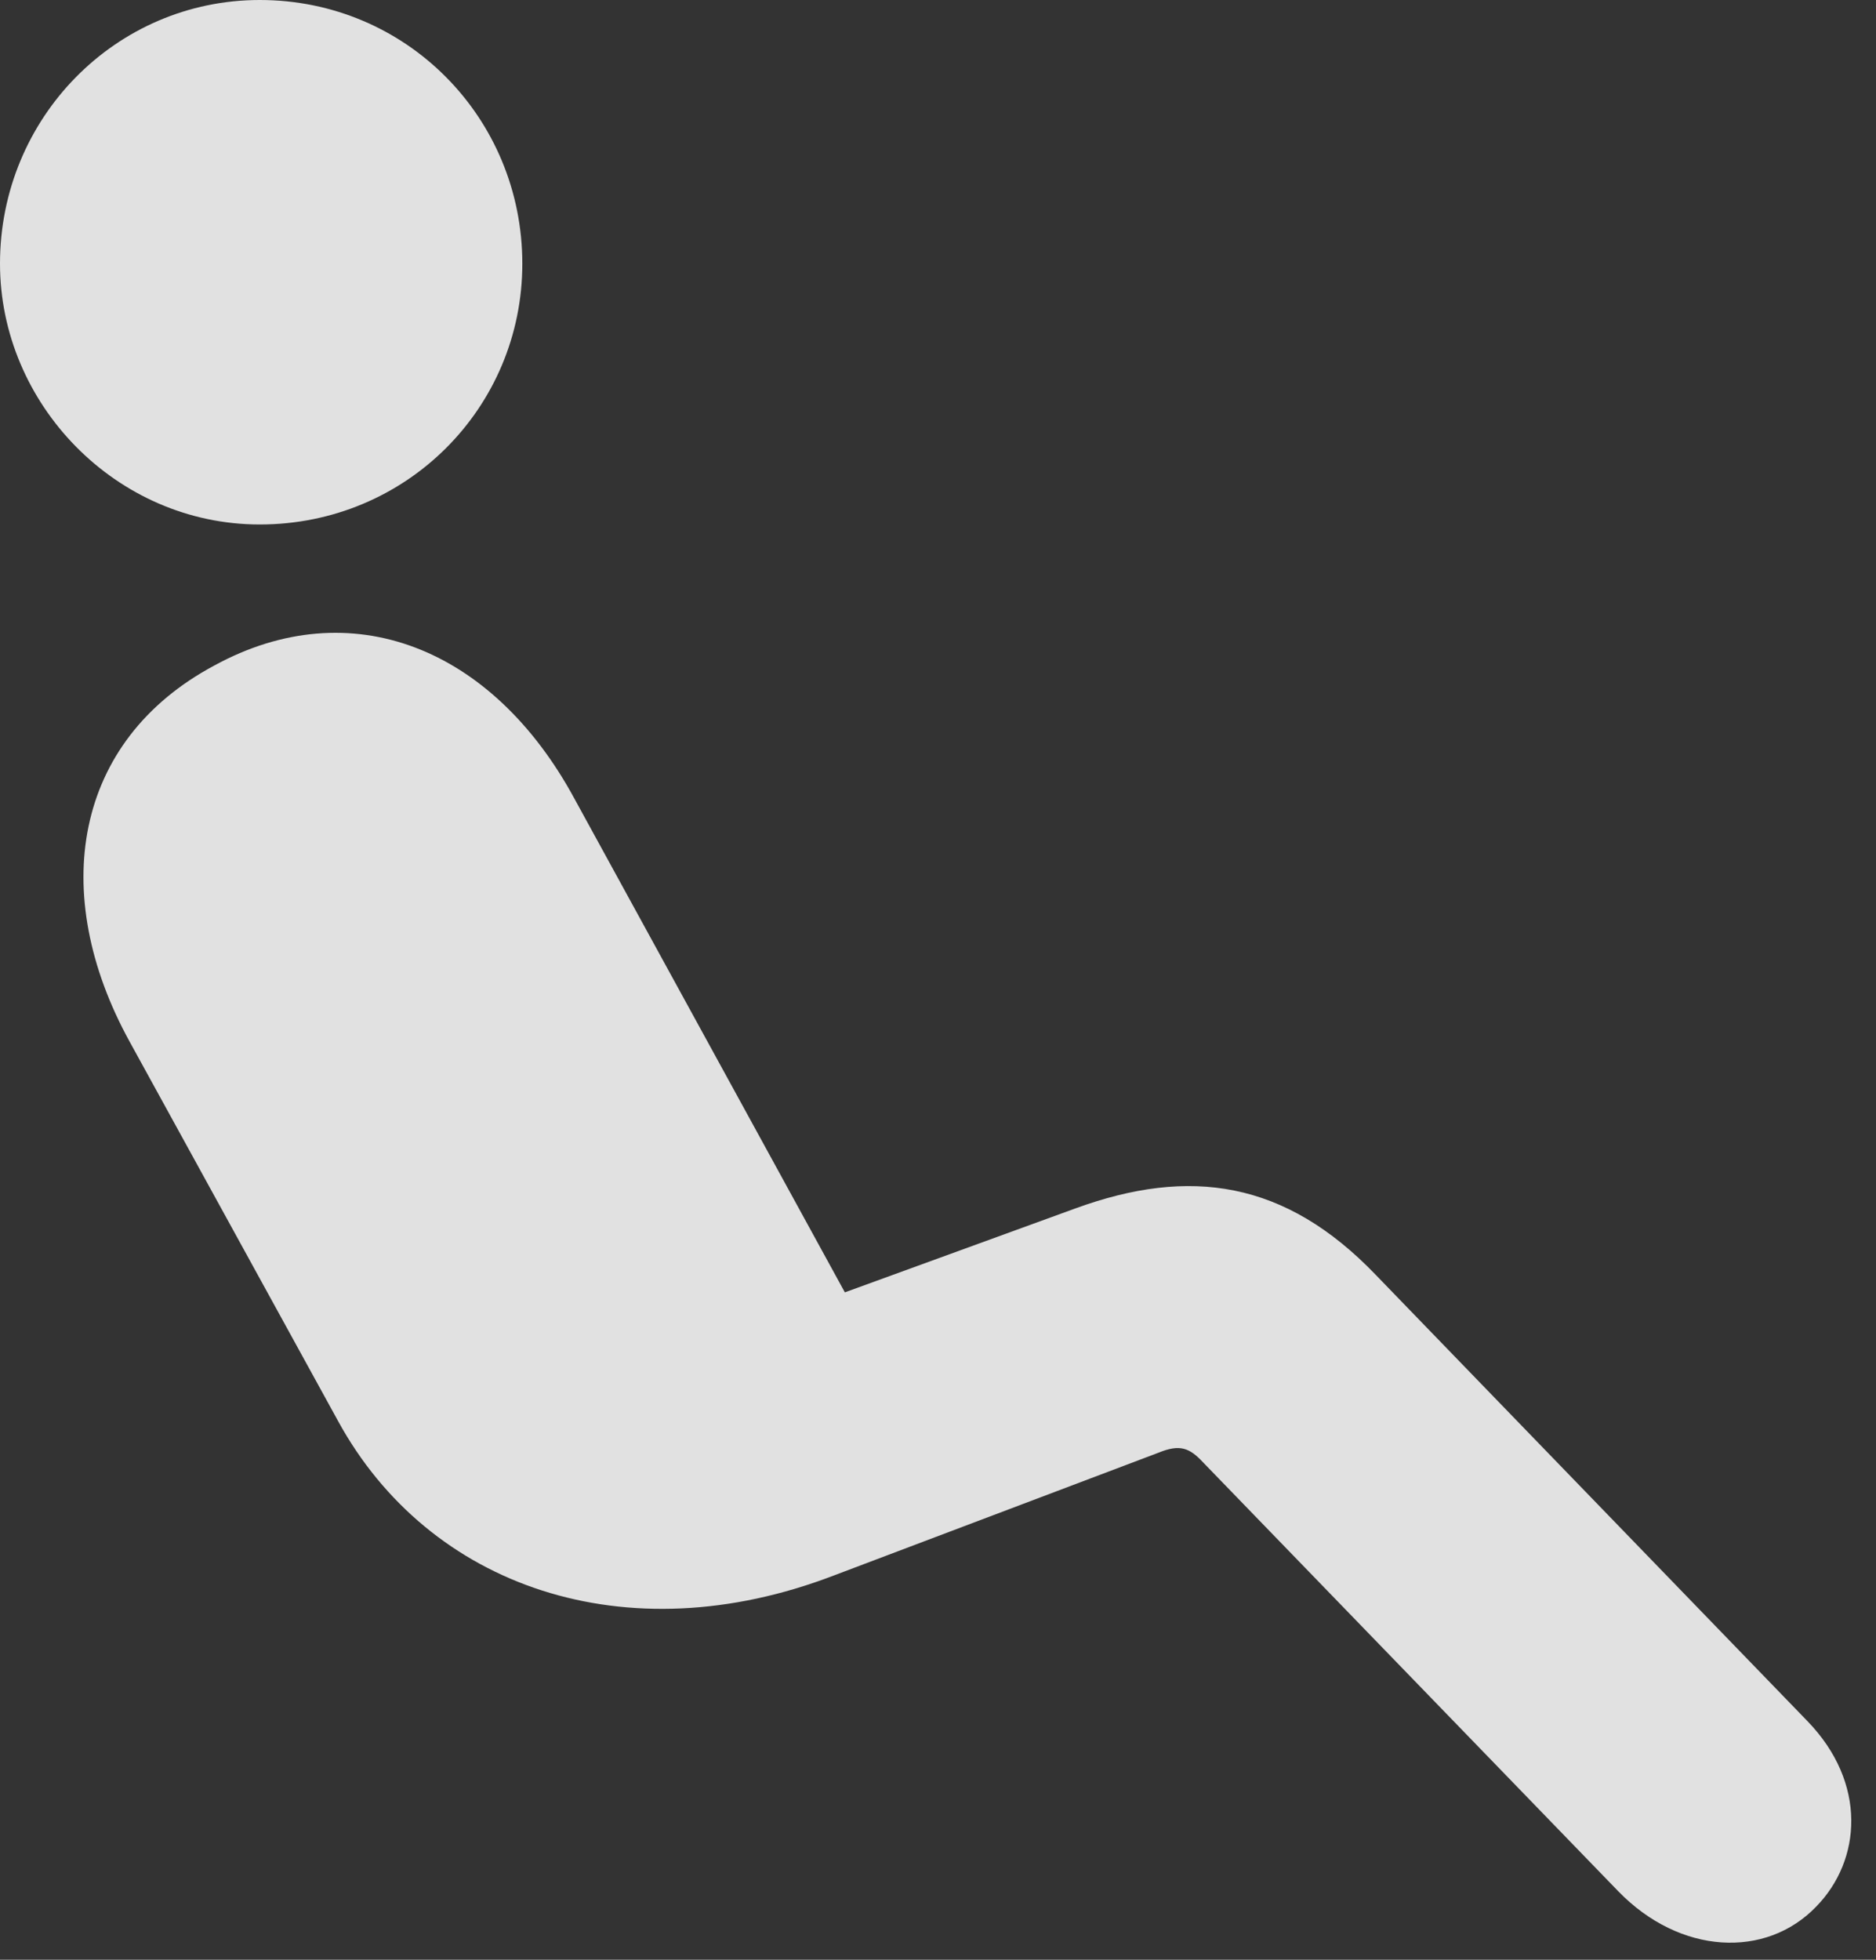 <?xml version="1.0" encoding="UTF-8"?>
<!--Generator: Apple Native CoreSVG 326-->
<!DOCTYPE svg
PUBLIC "-//W3C//DTD SVG 1.1//EN"
       "http://www.w3.org/Graphics/SVG/1.1/DTD/svg11.dtd">
<svg version="1.1" xmlns="http://www.w3.org/2000/svg" xmlns:xlink="http://www.w3.org/1999/xlink" viewBox="0 0 26.564 27.74">
 <rect x="0" y="0" width="26.564" height="27.74" fill="#333333" stroke="none"/>
 <g>
  <rect height="27.74" opacity="0" width="26.564" x="0" y="0"/>
  <path d="M3.678 7.424C5.756 7.424 7.396 5.77 7.396 3.732C7.396 1.668 5.756 0 3.678 0C1.641 0 0 1.668 0 3.732C0 5.715 1.641 7.424 3.678 7.424ZM25.717 26.988C26.359 26.332 26.441 25.238 25.594 24.363L19.482 18.047C18.197 16.707 16.844 16.516 15.23 17.104L11.963 18.293L8.135 11.307C6.973 9.16 4.963 8.367 3.035 9.42C1.039 10.486 0.684 12.646 1.832 14.738L4.785 20.111C6.07 22.463 8.859 23.434 11.812 22.299L16.406 20.562C16.707 20.439 16.844 20.494 17.035 20.699L22.914 26.77C23.789 27.672 25.006 27.727 25.717 26.988Z" fill="white" fill-opacity="0.85"/>
 </g>
</svg>
